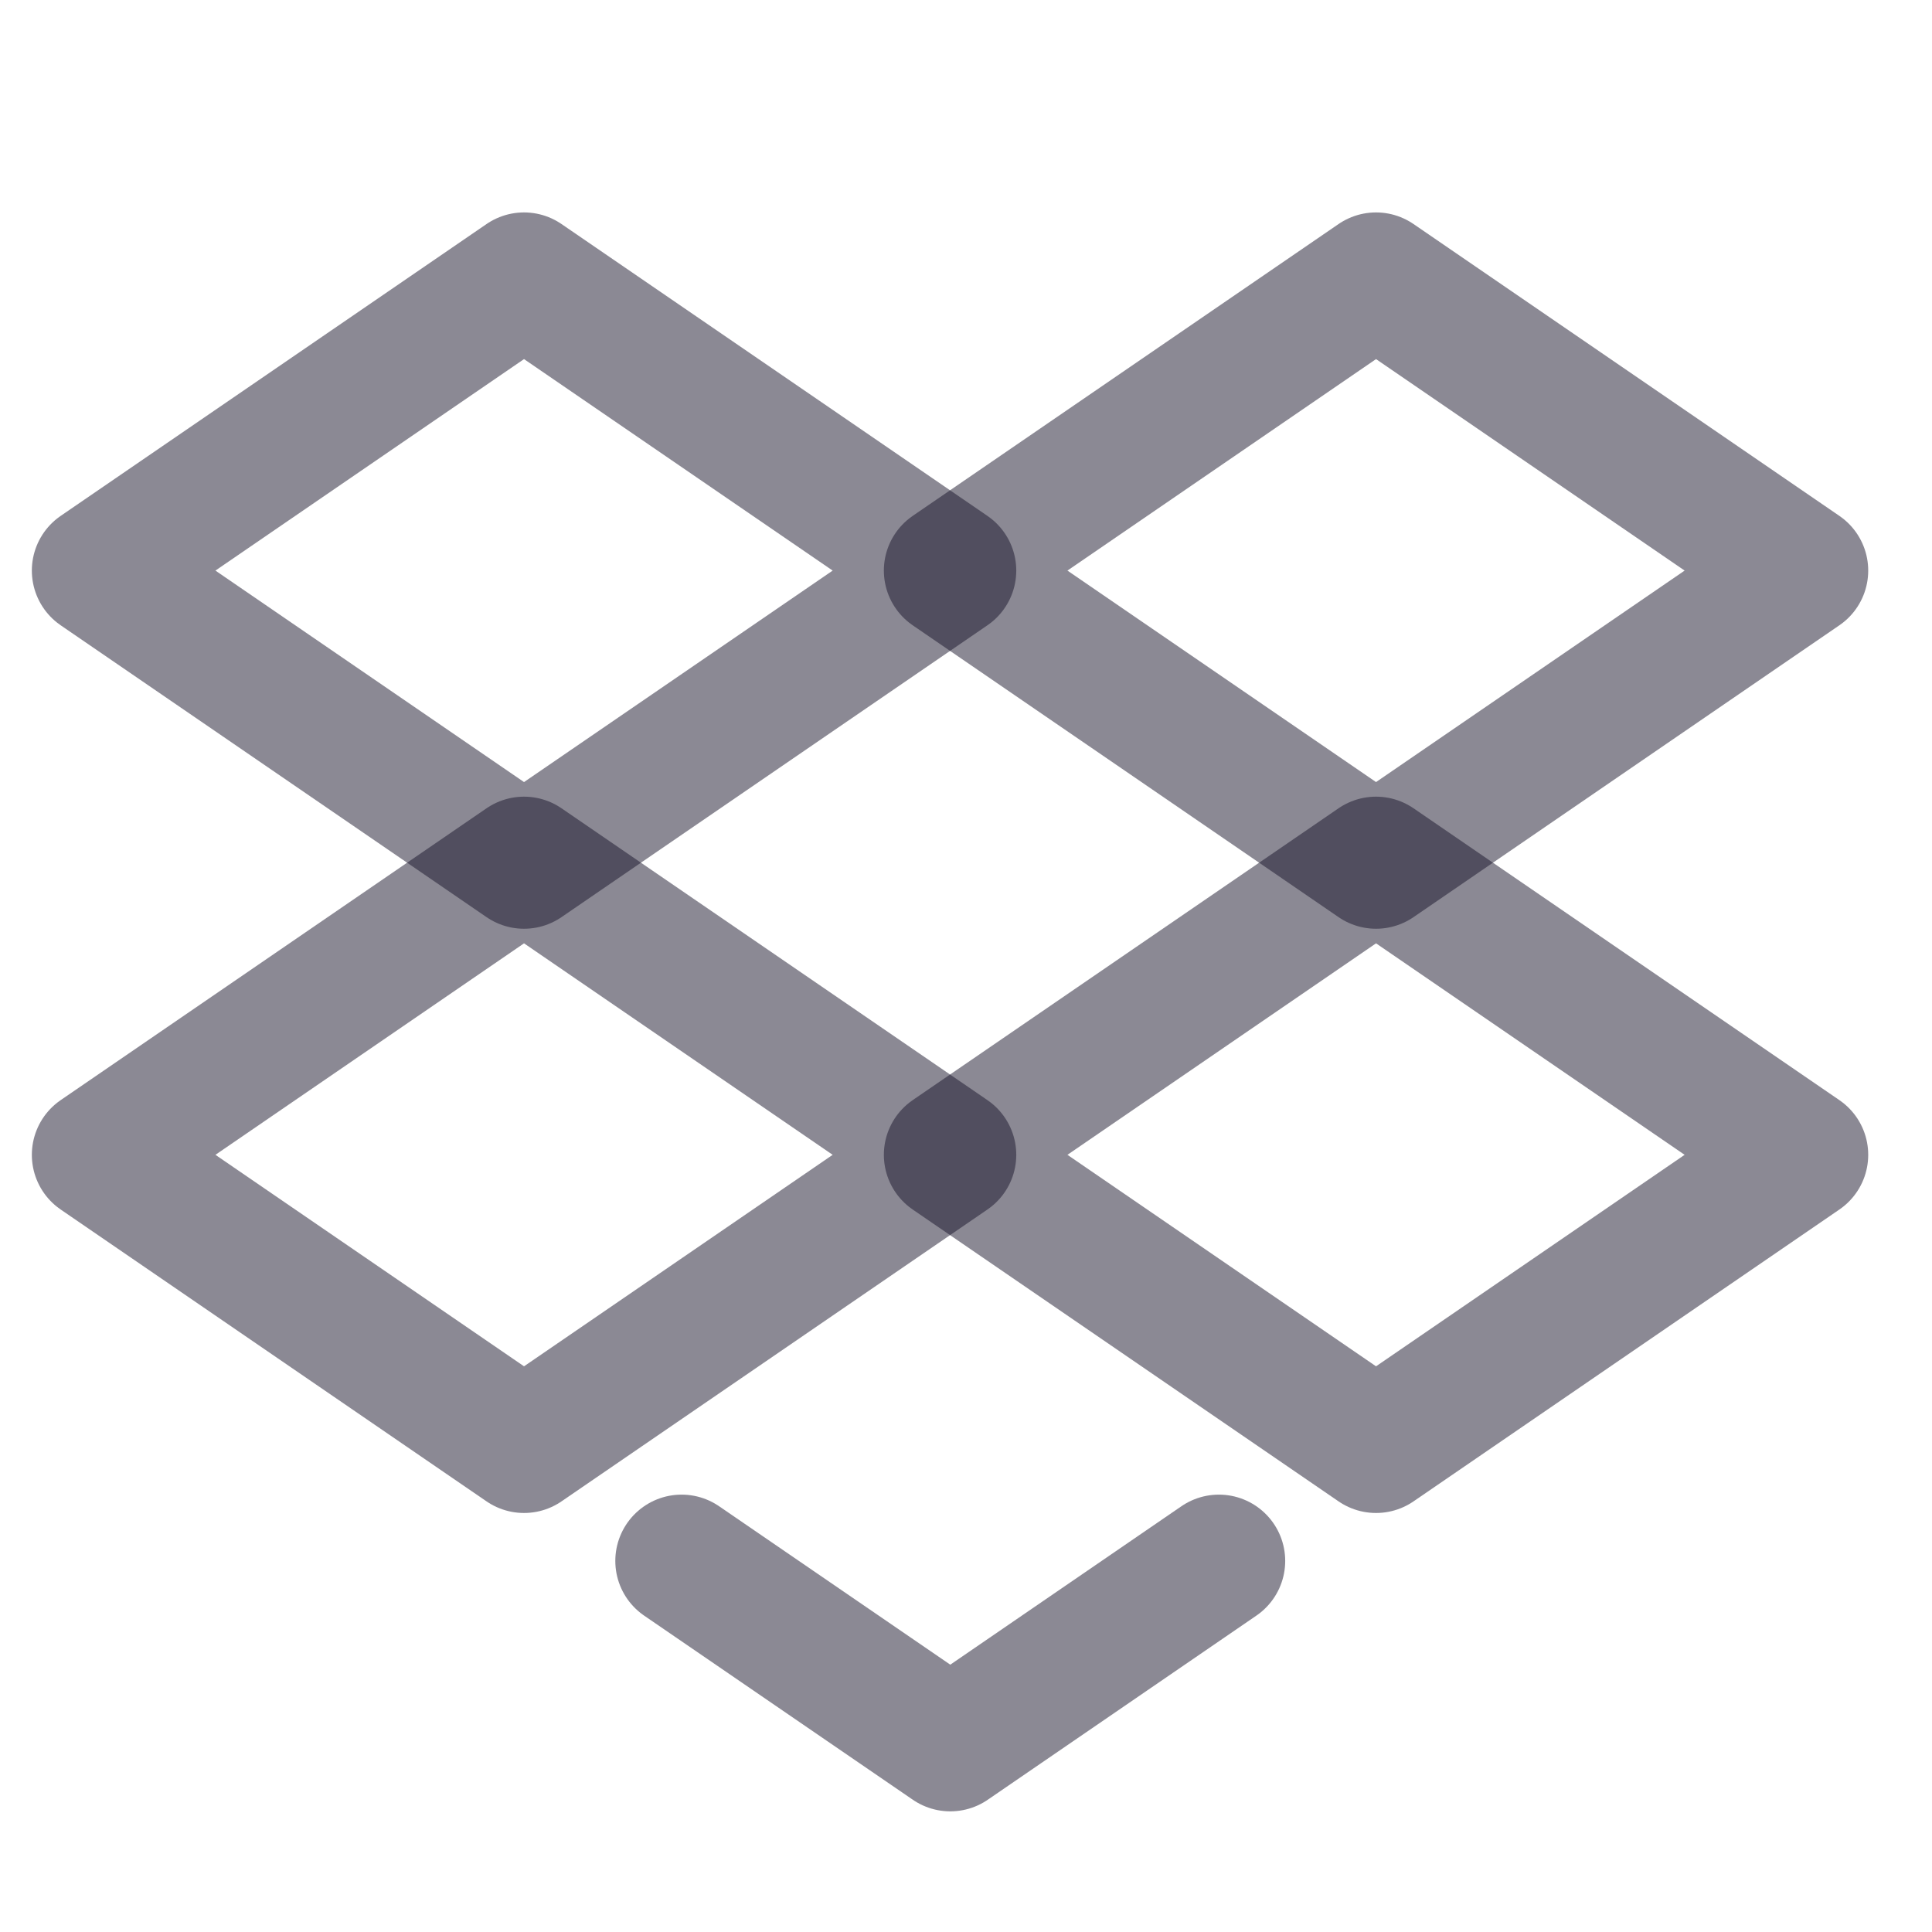 <svg width="30" height="30" viewBox="0 0 30 30" fill="none" xmlns="http://www.w3.org/2000/svg">
<g clip-path="url(#clip0_585_22509)">
<path d="M10.584 24.238L14.756 27.097L18.927 24.238" stroke="#18142B" stroke-opacity="0.5" stroke-width="2.059" stroke-linecap="round" stroke-linejoin="round"/>
<path d="M14.754 17.932L21.367 13.4L27.98 17.932L21.367 22.464L14.754 17.932Z" stroke="#18142B" stroke-opacity="0.5" stroke-width="2.059" stroke-linecap="round" stroke-linejoin="round"/>
<path d="M14.754 8.86L21.367 4.328L27.98 8.86L21.367 13.392L14.754 8.86Z" stroke="#18142B" stroke-opacity="0.5" stroke-width="2.059" stroke-linecap="round" stroke-linejoin="round"/>
<path d="M1.524 17.932L8.137 13.4L14.751 17.932L8.137 22.464L1.524 17.932Z" stroke="#18142B" stroke-opacity="0.5" stroke-width="2.059" stroke-linecap="round" stroke-linejoin="round"/>
<path d="M1.524 8.86L8.137 4.328L14.751 8.86L8.137 13.392L1.524 8.86Z" stroke="#18142B" stroke-opacity="0.5" stroke-width="2.059" stroke-linecap="round" stroke-linejoin="round"/>
</g>
<defs>
<clipPath id="clip0_585_22509">
<rect width="28.823" height="28.823" fill="white" transform="translate(0.343 0.266)"/>
</clipPath>
</defs>
</svg>
